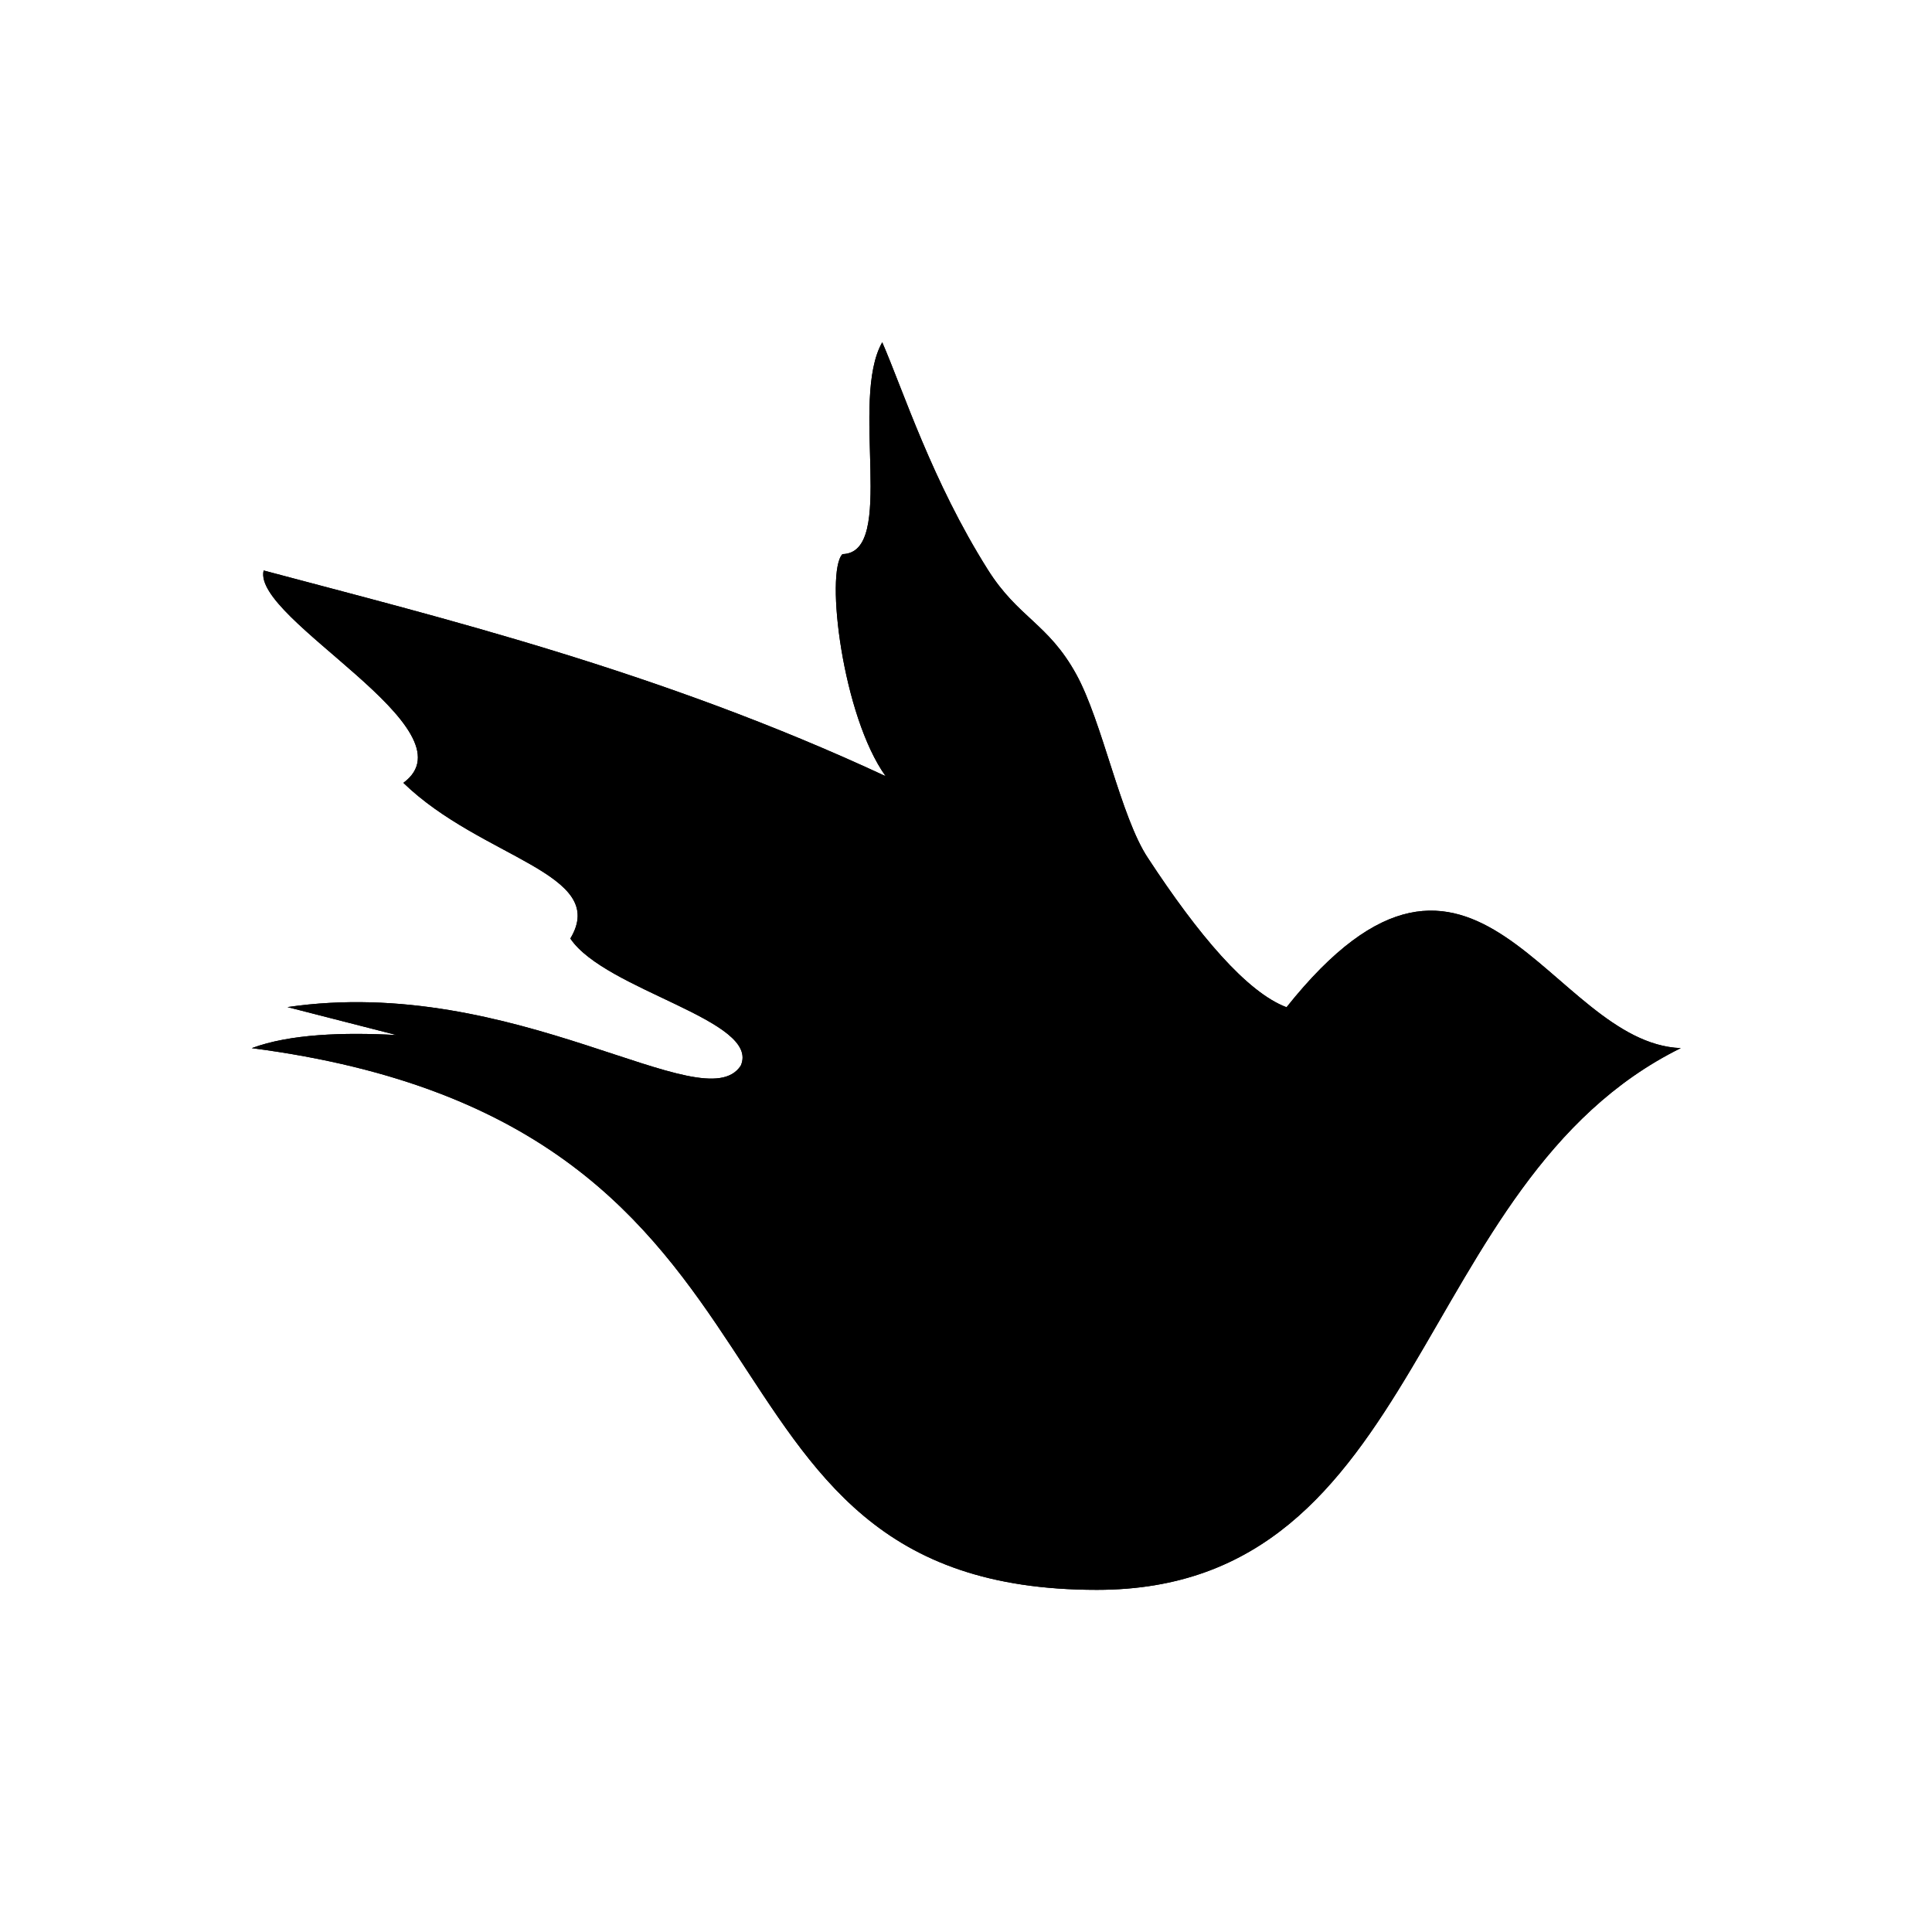 <svg xmlns="http://www.w3.org/2000/svg" viewBox="0 0 141.73 141.73"><defs><style>.cls-1{fill:current;}.cls-2{fill:none;fill:current;stroke-linecap:round;stroke-linejoin:round;stroke-width:0.75px;}</style></defs><title>lilz_art_6</title><g id="_6_fill" data-name="6 fill"><path class="cls-1" d="M18.47,76.89c43.29,5.63,30,39.74,62,39.74,24.19,0,23-29.95,42.83-39.74-9.58-.37-15.08-20.38-28.92-3-2.91-1.09-6.49-5.33-10.17-10.95-2-3-3.34-10-5.26-13.48-2.06-3.74-4.25-4.12-6.49-7.68-4.09-6.49-6.2-13.13-7.74-16.67-2.42,4.25,1.08,15.46-2.92,15.54-1.27,1.33,0,11.88,3.17,16.29C48.3,49.18,32.14,45.27,19.34,41.85c-.87,3.58,15.58,11.67,10.25,15.58C35.34,63,44.72,64.06,41.84,68.85c2.58,3.83,14,6,12.5,9.33-2.71,4.13-16.54-6.75-33.25-4.3l8,2.05C25.21,75.72,21.26,75.85,18.47,76.89Z"/></g><g id="_6_stroke" data-name="6 stroke"><path class="cls-2" d="M18.47,76.89c43.29,5.63,30,39.74,62,39.74,24.19,0,23-29.95,42.83-39.74-9.58-.37-15.08-20.38-28.92-3-2.91-1.09-6.49-5.33-10.17-10.95-2-3-3.34-10-5.26-13.48-2.06-3.74-4.25-4.12-6.49-7.68-4.09-6.49-6.2-13.13-7.74-16.67-2.42,4.25,1.08,15.46-2.92,15.54-1.27,1.33,0,11.88,3.17,16.29C48.3,49.18,32.14,45.27,19.34,41.85c-.87,3.58,15.58,11.67,10.25,15.58C35.34,63,44.72,64.06,41.84,68.85c2.58,3.83,14,6,12.5,9.33-2.71,4.13-16.54-6.75-33.25-4.3l8,2.05C25.21,75.72,21.26,75.85,18.47,76.89Z"/><circle class="cls-2" cx="106.66" cy="74.25" r="2.04"/></g></svg>